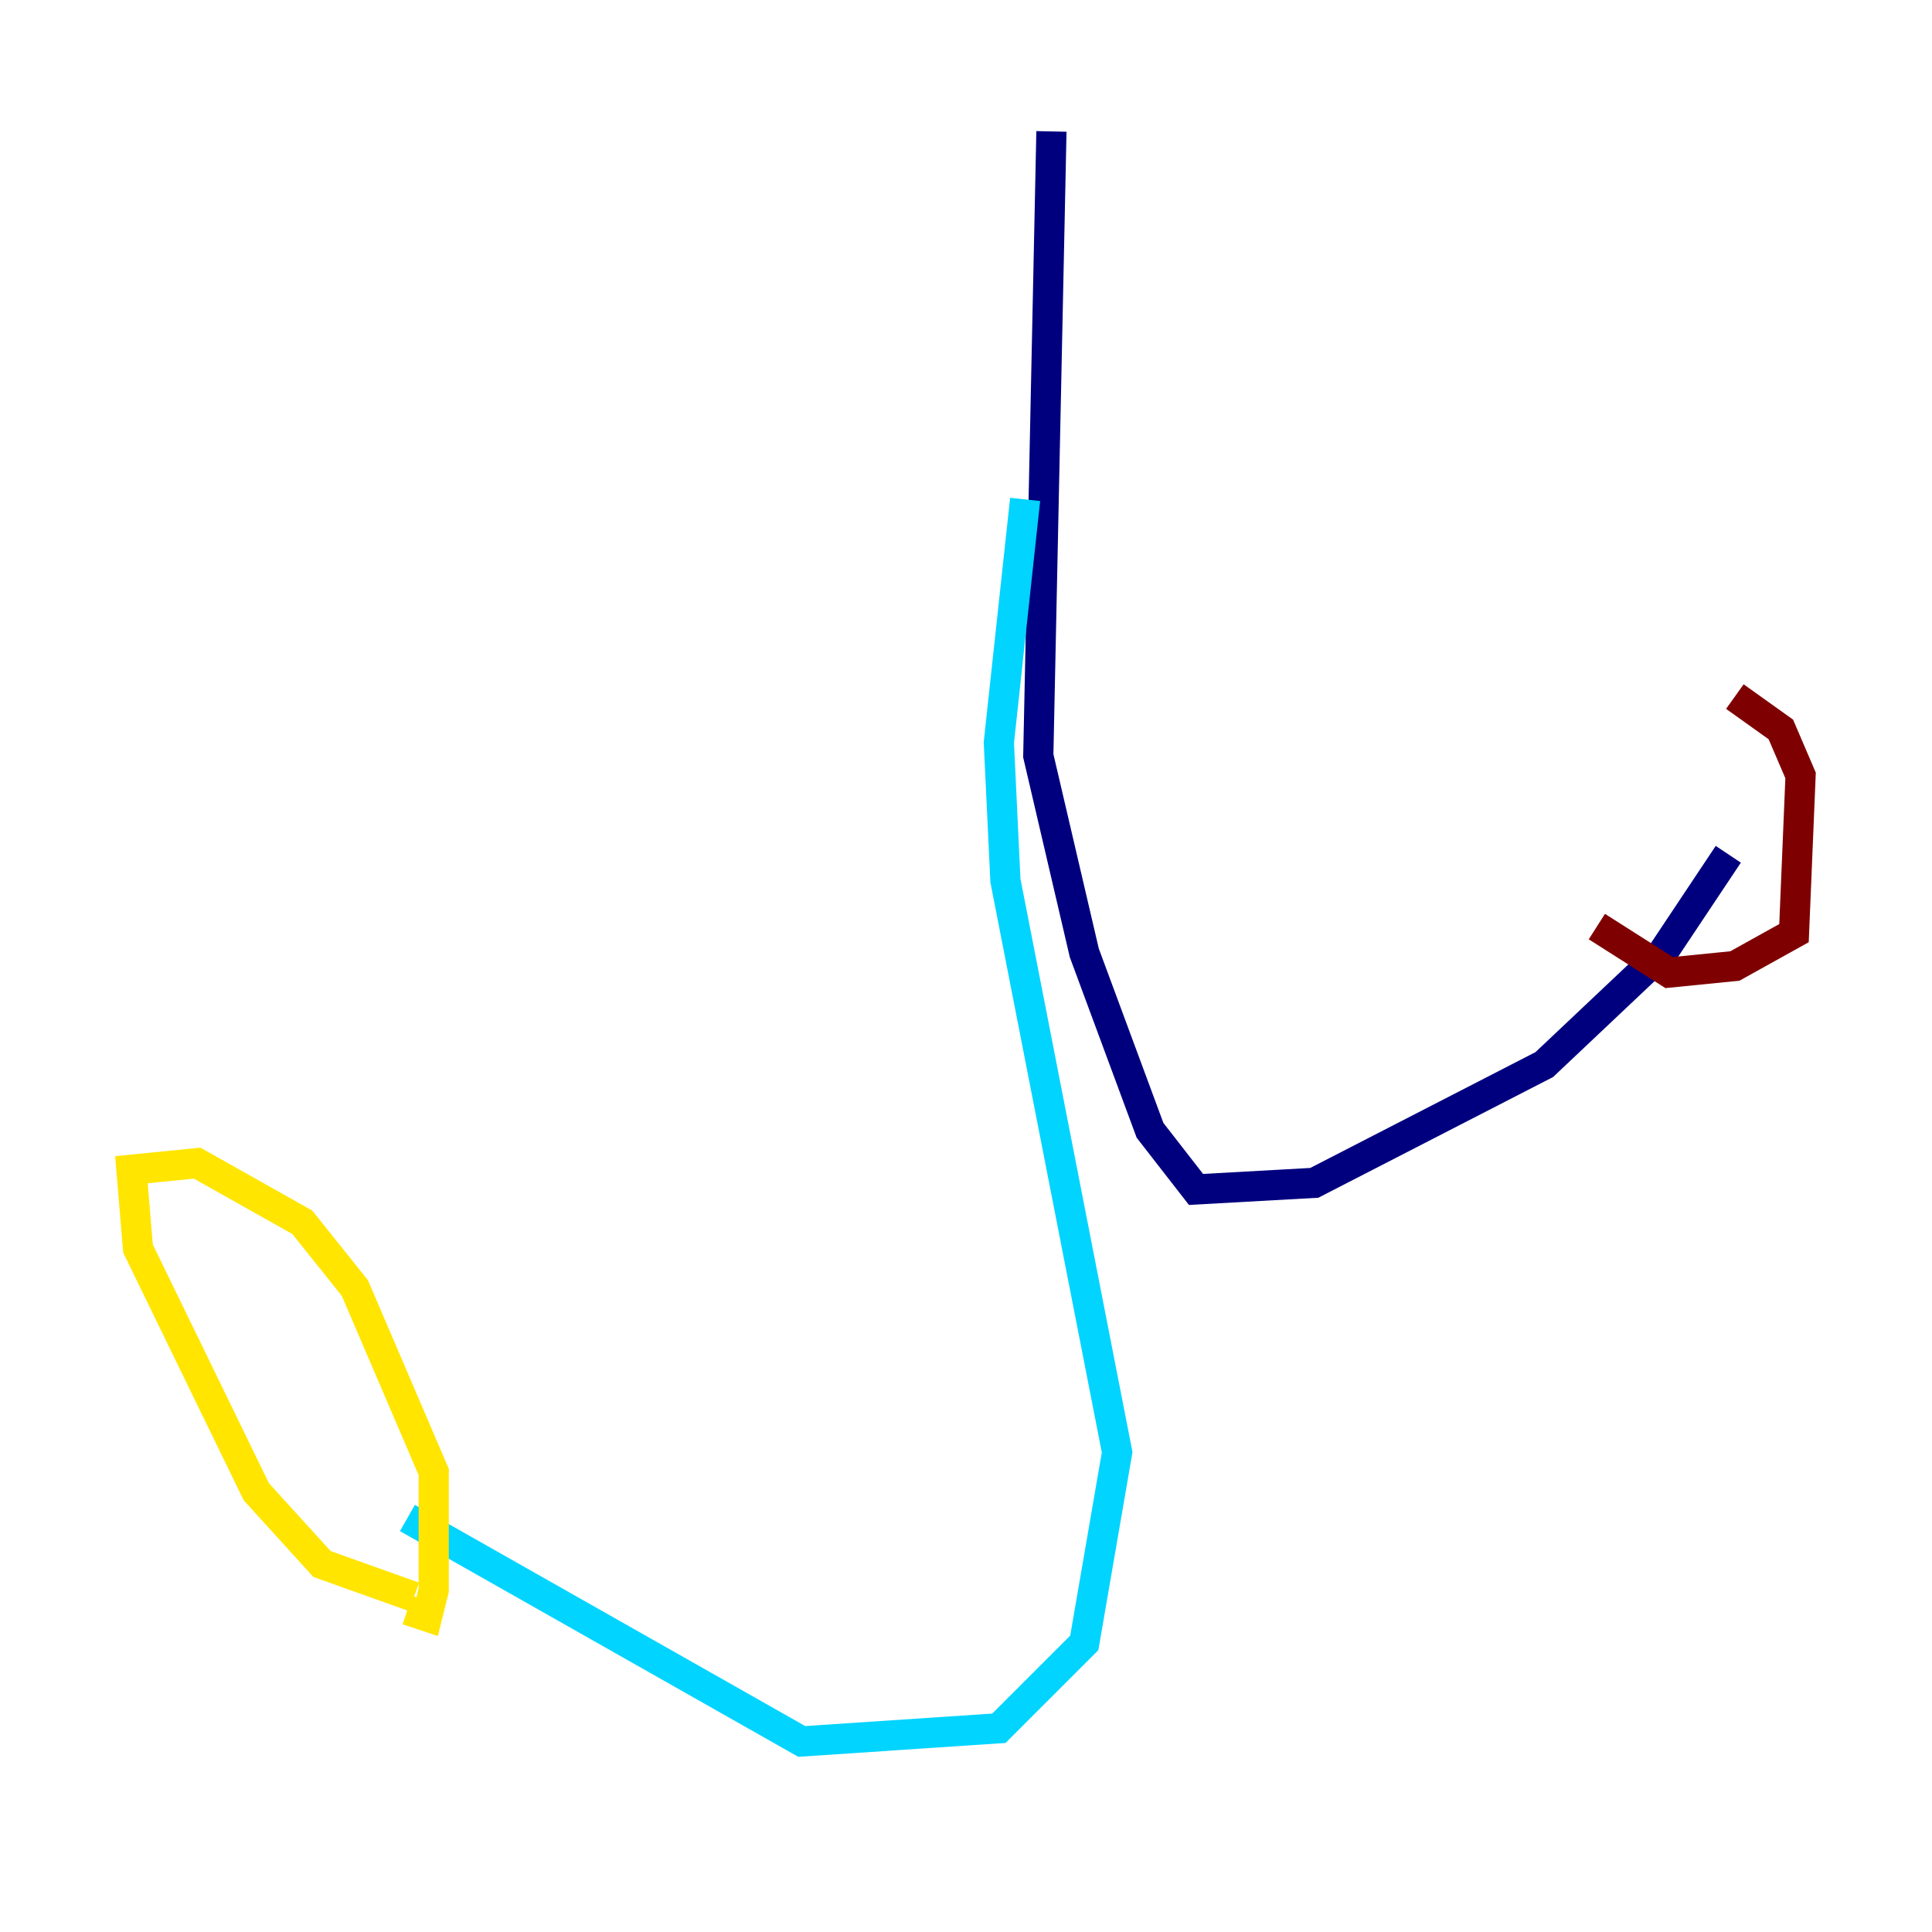 <?xml version="1.0" encoding="utf-8" ?>
<svg baseProfile="tiny" height="128" version="1.2" viewBox="0,0,128,128" width="128" xmlns="http://www.w3.org/2000/svg" xmlns:ev="http://www.w3.org/2001/xml-events" xmlns:xlink="http://www.w3.org/1999/xlink"><defs /><polyline fill="none" points="69.66,8.707 68.789,50.068 71.837,63.129 76.191,74.884 79.238,78.803 87.075,78.367 102.313,70.531 110.15,63.129 114.503,56.599" stroke="#00007f" stroke-width="2" /><polyline fill="none" points="67.918,33.088 66.177,49.197 66.612,58.34 74.014,96.218 71.837,108.844 66.177,114.503 53.116,115.374 26.993,100.571" stroke="#00d4ff" stroke-width="2" /><polyline fill="none" points="27.429,105.796 21.333,103.619 16.98,98.83 9.143,82.721 8.707,77.497 13.061,77.061 20.027,80.98 23.51,85.333 28.735,97.524 28.735,105.361 28.299,107.102 26.993,106.667" stroke="#ffe500" stroke-width="2" /><polyline fill="none" points="114.939,46.15 117.986,48.327 119.293,51.374 118.857,61.823 114.939,64.0 110.585,64.435 105.796,61.388" stroke="#7f0000" stroke-width="2" /></svg>